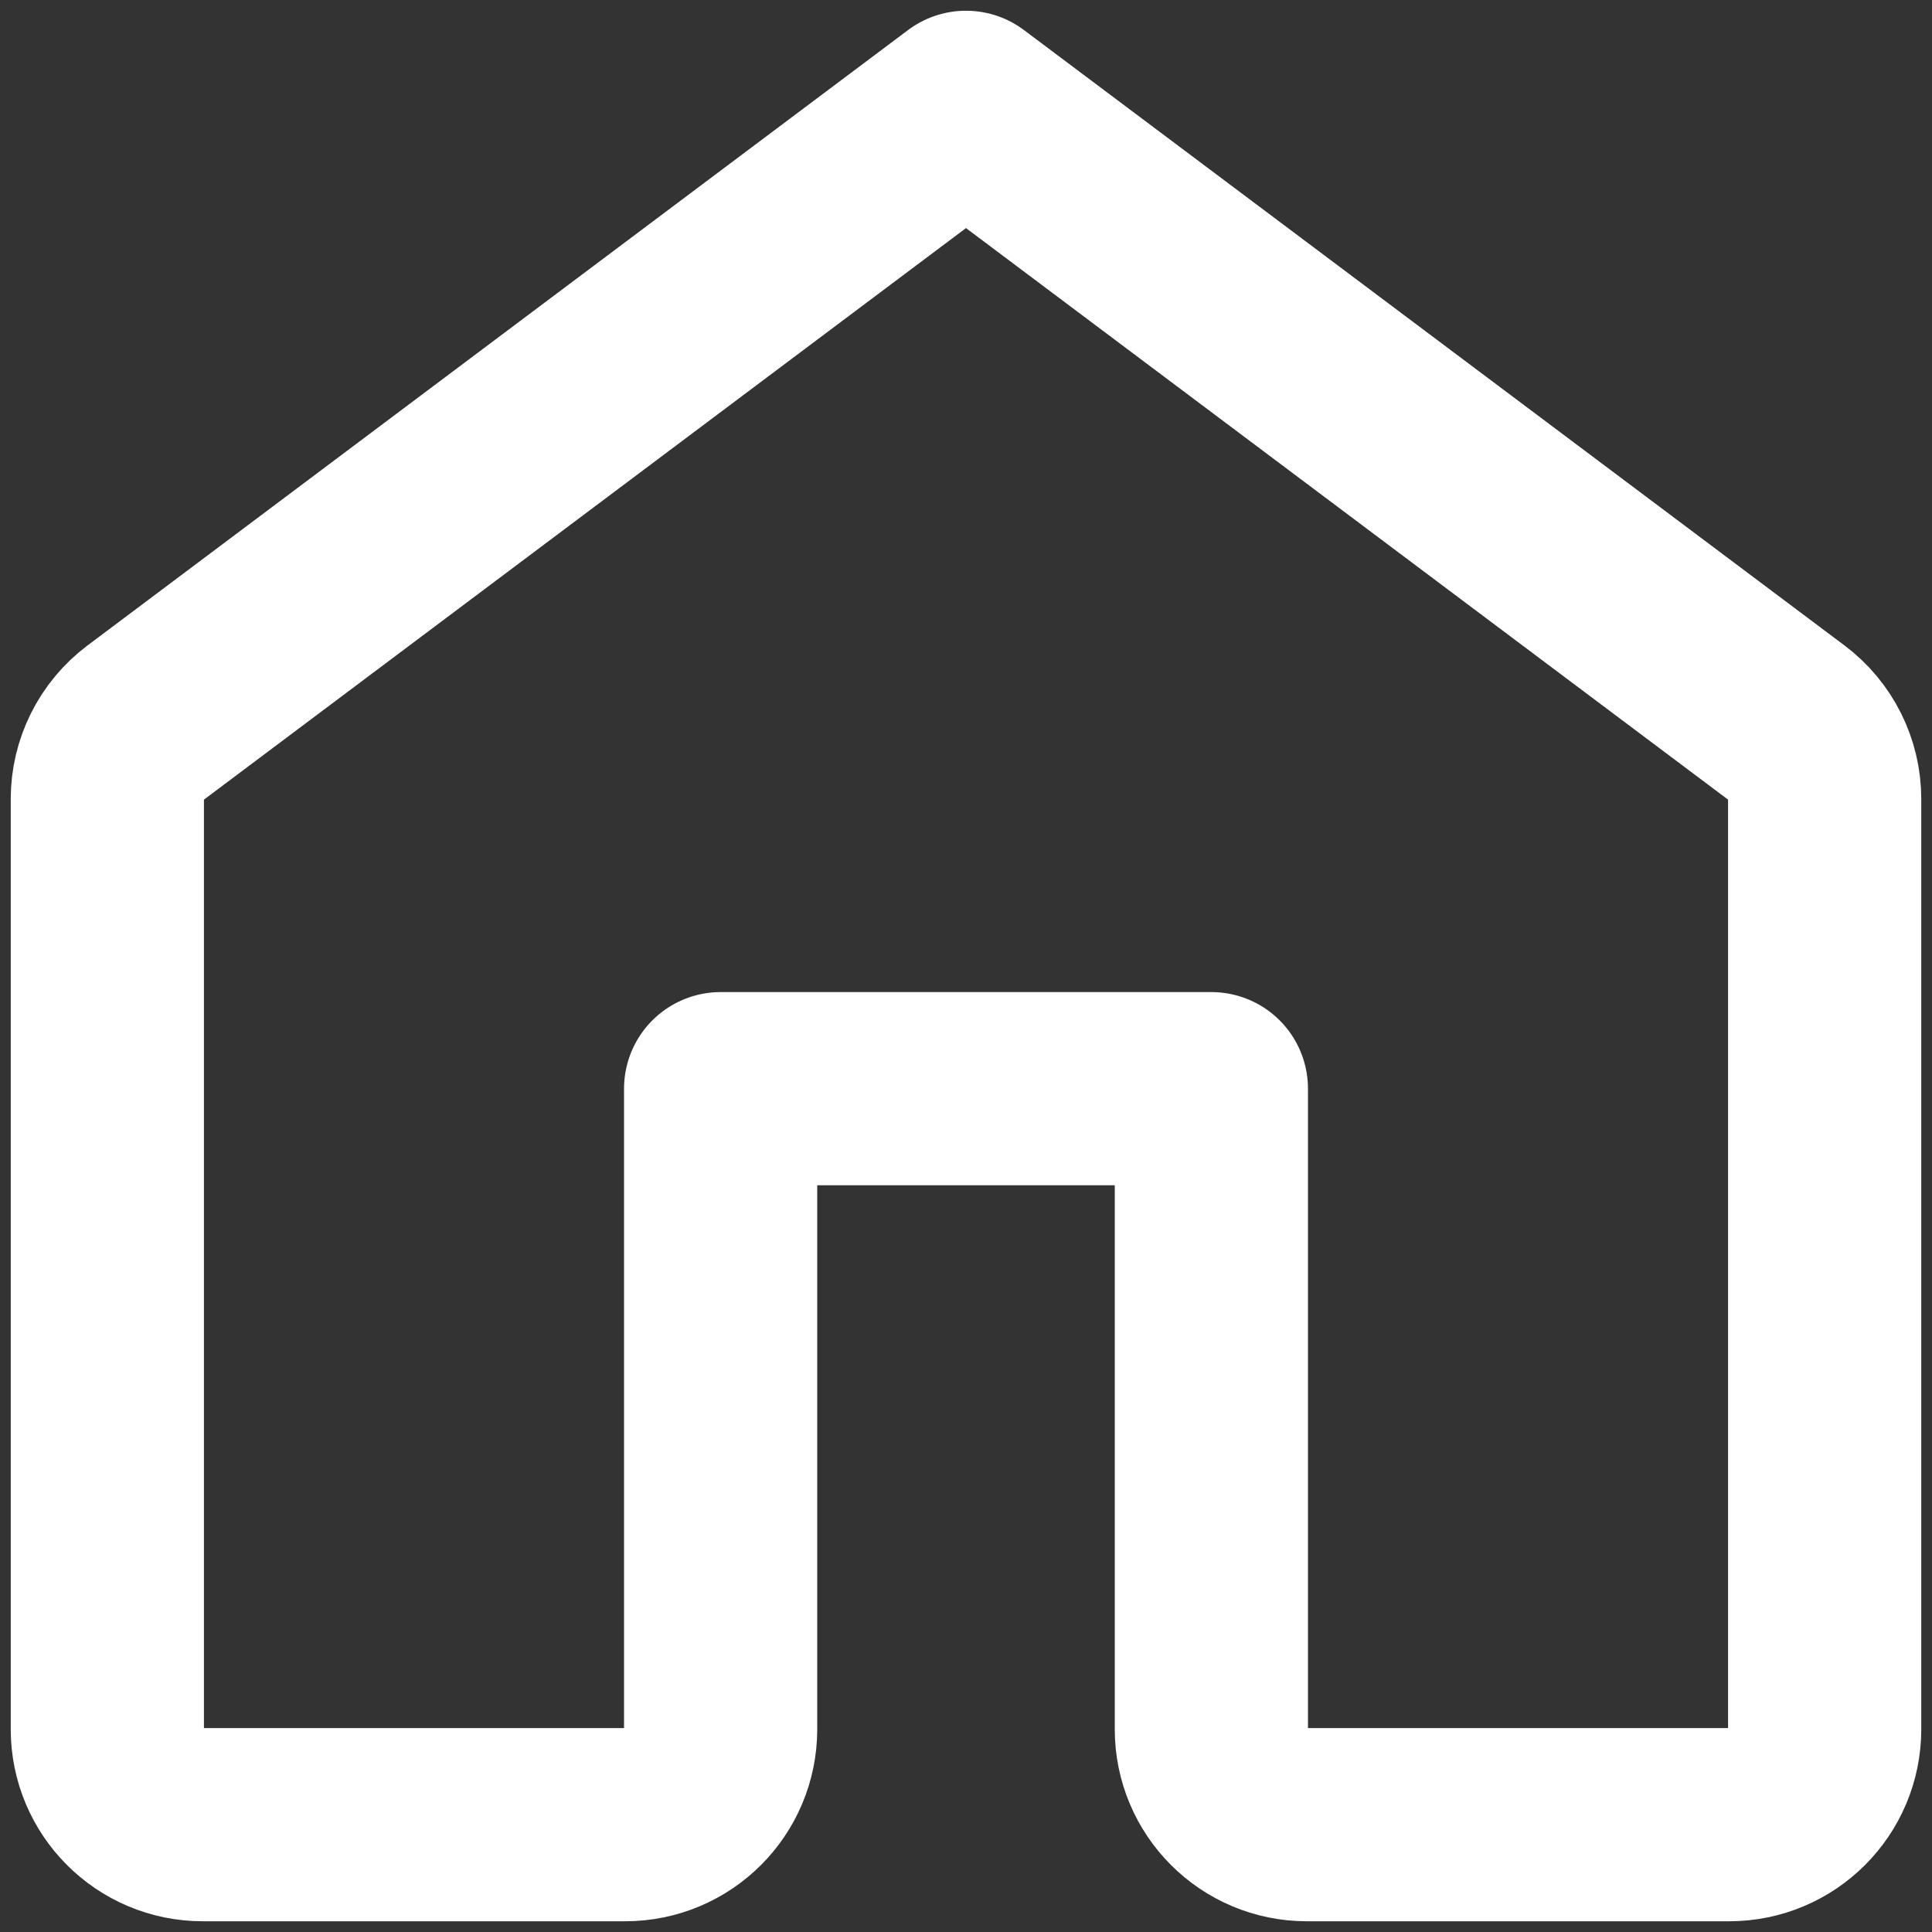 <svg width="18" height="18" viewBox="0 0 18 18" fill="none" xmlns="http://www.w3.org/2000/svg">
<rect x="0" y="0" width="18" height="18" fill="#333333" stroke="none"/>
<path d="M1 7.444V16.111C1 16.602 1.398 17 1.889 17H5.825C6.316 17 6.714 16.602 6.714 16.111V10.143H11.286V16.111C11.286 16.602 11.684 17 12.175 17H16.111C16.602 17 17 16.602 17 16.111V7.444C17 7.165 16.868 6.901 16.644 6.733L9 1L1.356 6.733C1.132 6.901 1 7.165 1 7.444Z" stroke="white" stroke-width="1.8" stroke-linecap="round" stroke-linejoin="round"/>
</svg>
